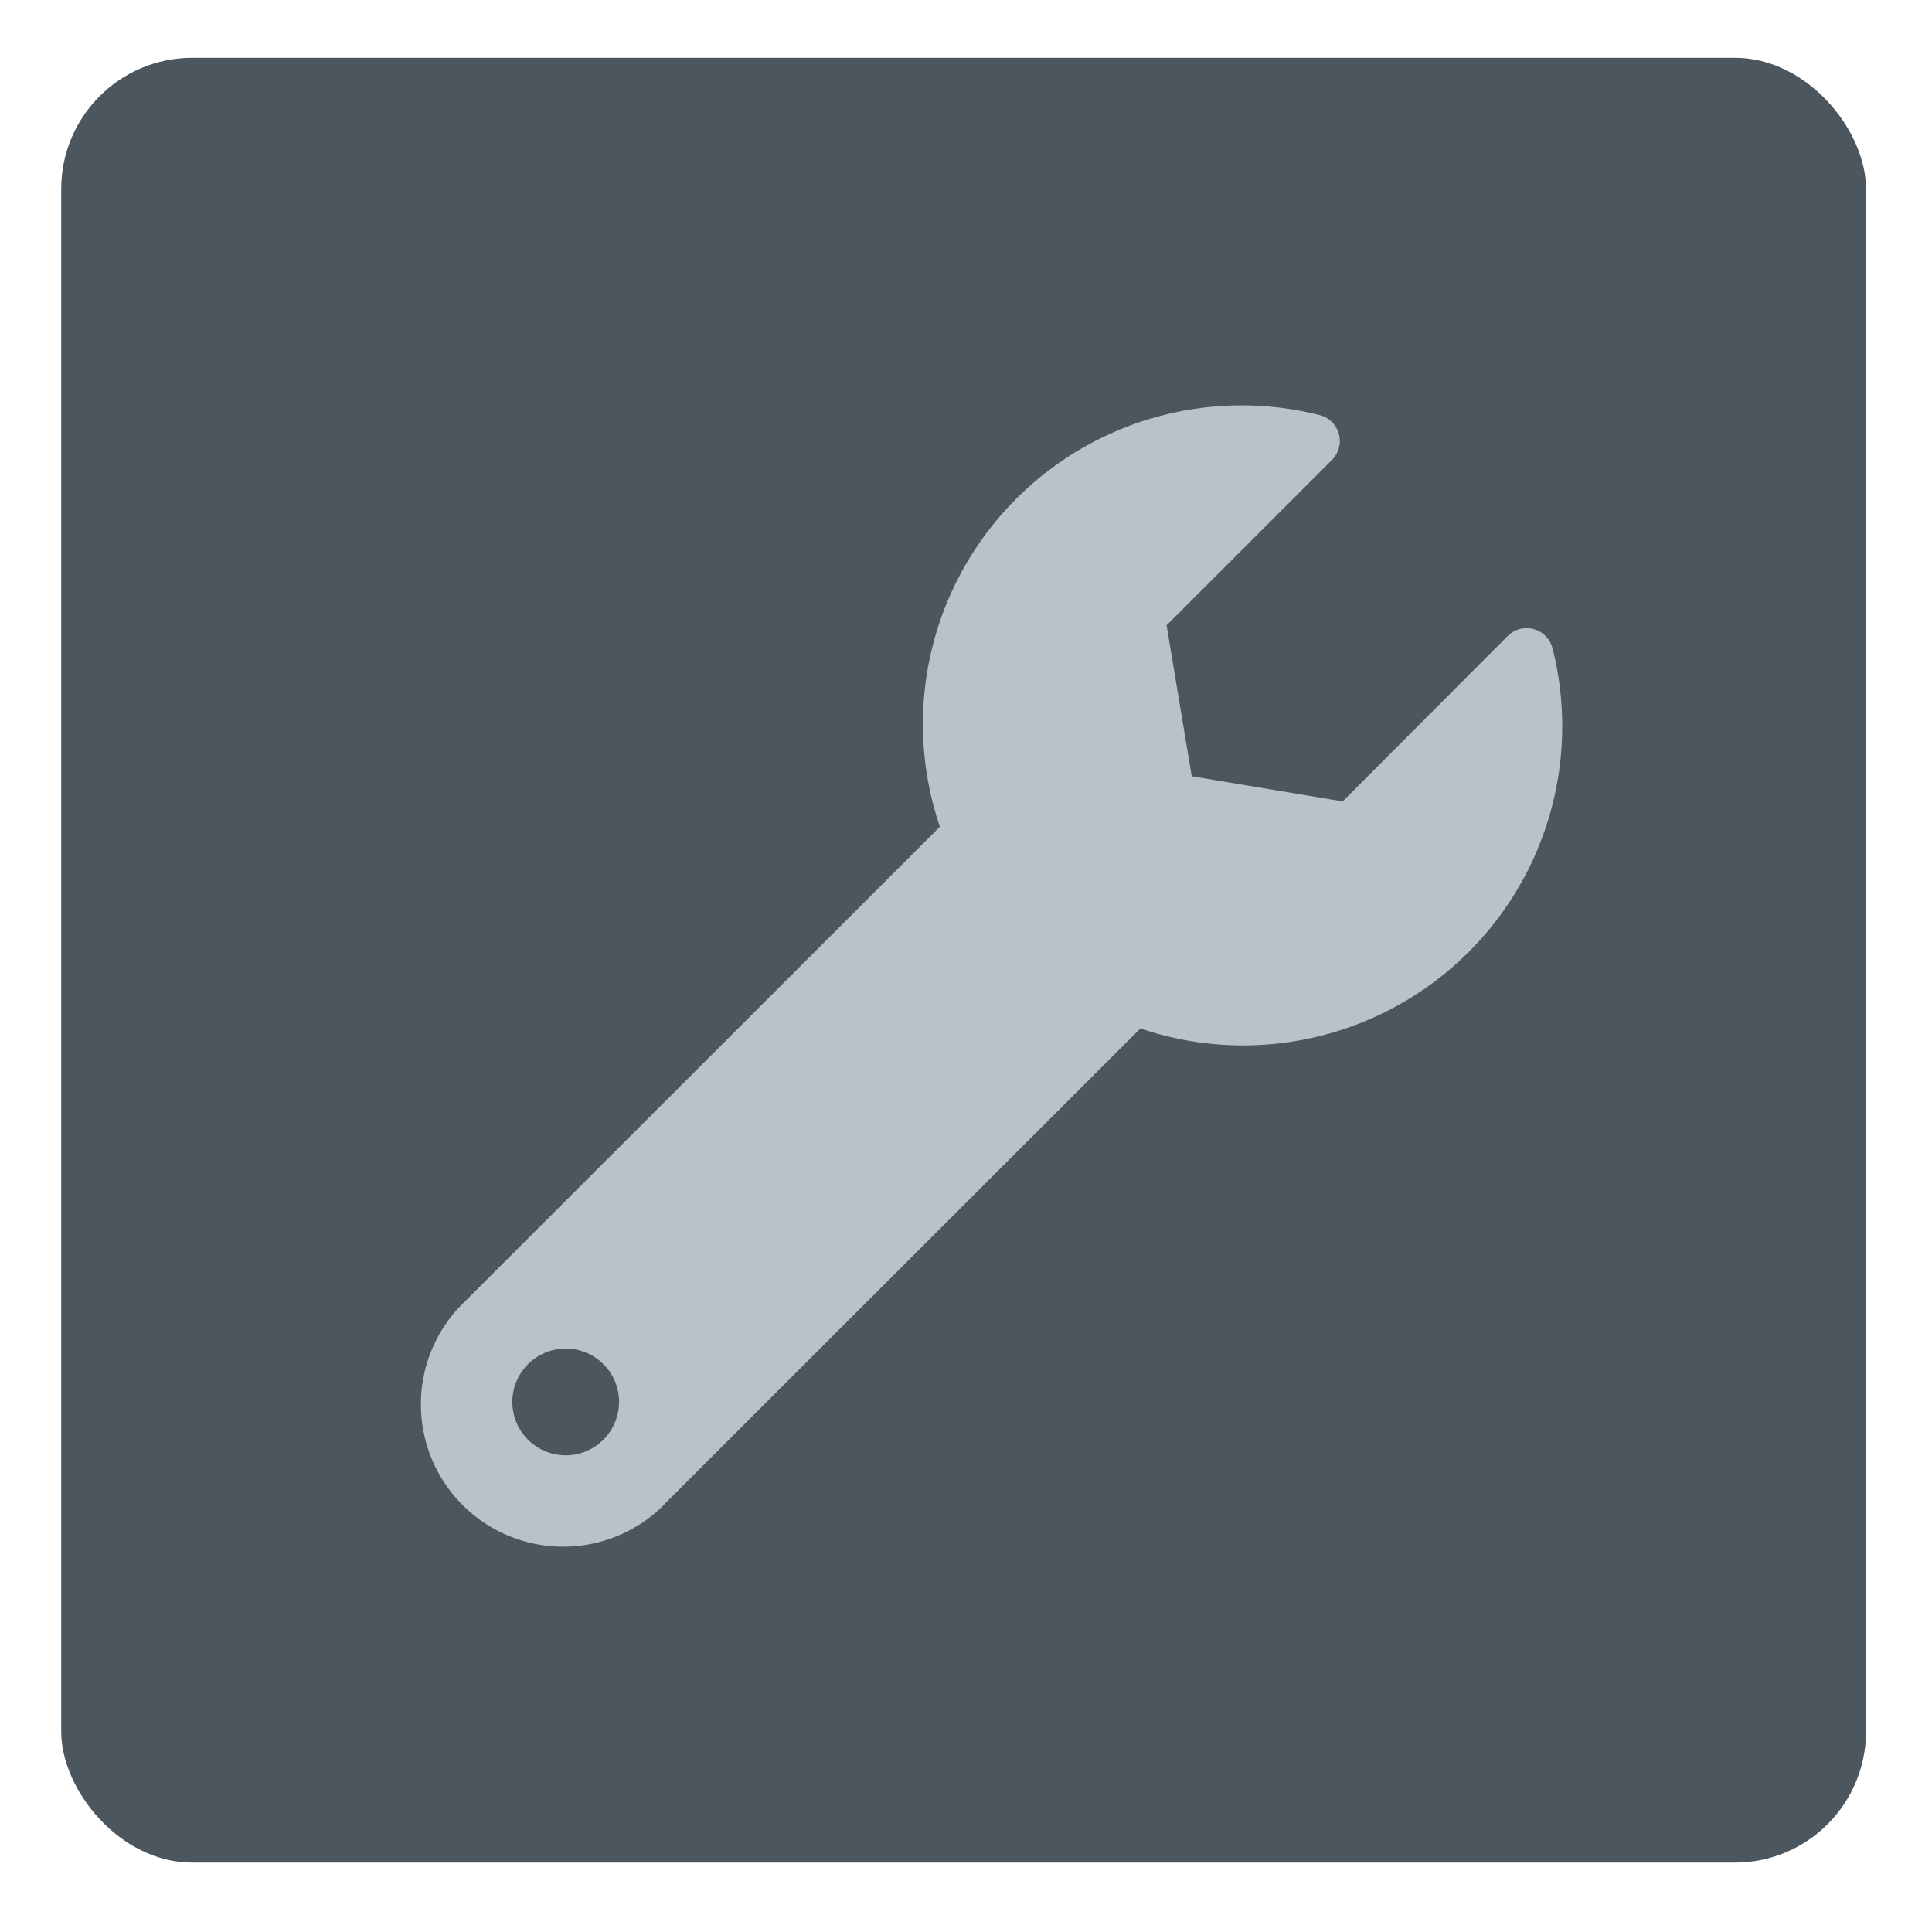 <svg data-name="Capa 1" xmlns="http://www.w3.org/2000/svg" viewBox="0 0 283.46 283.46"><g data-name="Grupo 604"><rect data-name="Rectángulo 1702" x="8.98" y="8.48" width="264.8" height="264.8" rx="19.24" fill="#4b565f"/><path data-name="Trazado 524" d="M227.78 95.11a3.92 3.92 0 00-6.57-1.8L197 117.58l-22.15-3.69-3.69-22.15 24.27-24.26a3.93 3.93 0 00-1.86-6.59 46.76 46.76 0 00-55.67 60.41l-69.67 69.63a20.88 20.88 0 0028.39 30.62c.39-.36.76-.73 1.12-1.12l69.58-69.54a46.82 46.82 0 0060.46-55.8zM83 213.52a7.83 7.83 0 117.83-7.83 7.84 7.84 0 01-7.83 7.83z" fill="#b7c2cb"/></g></svg>